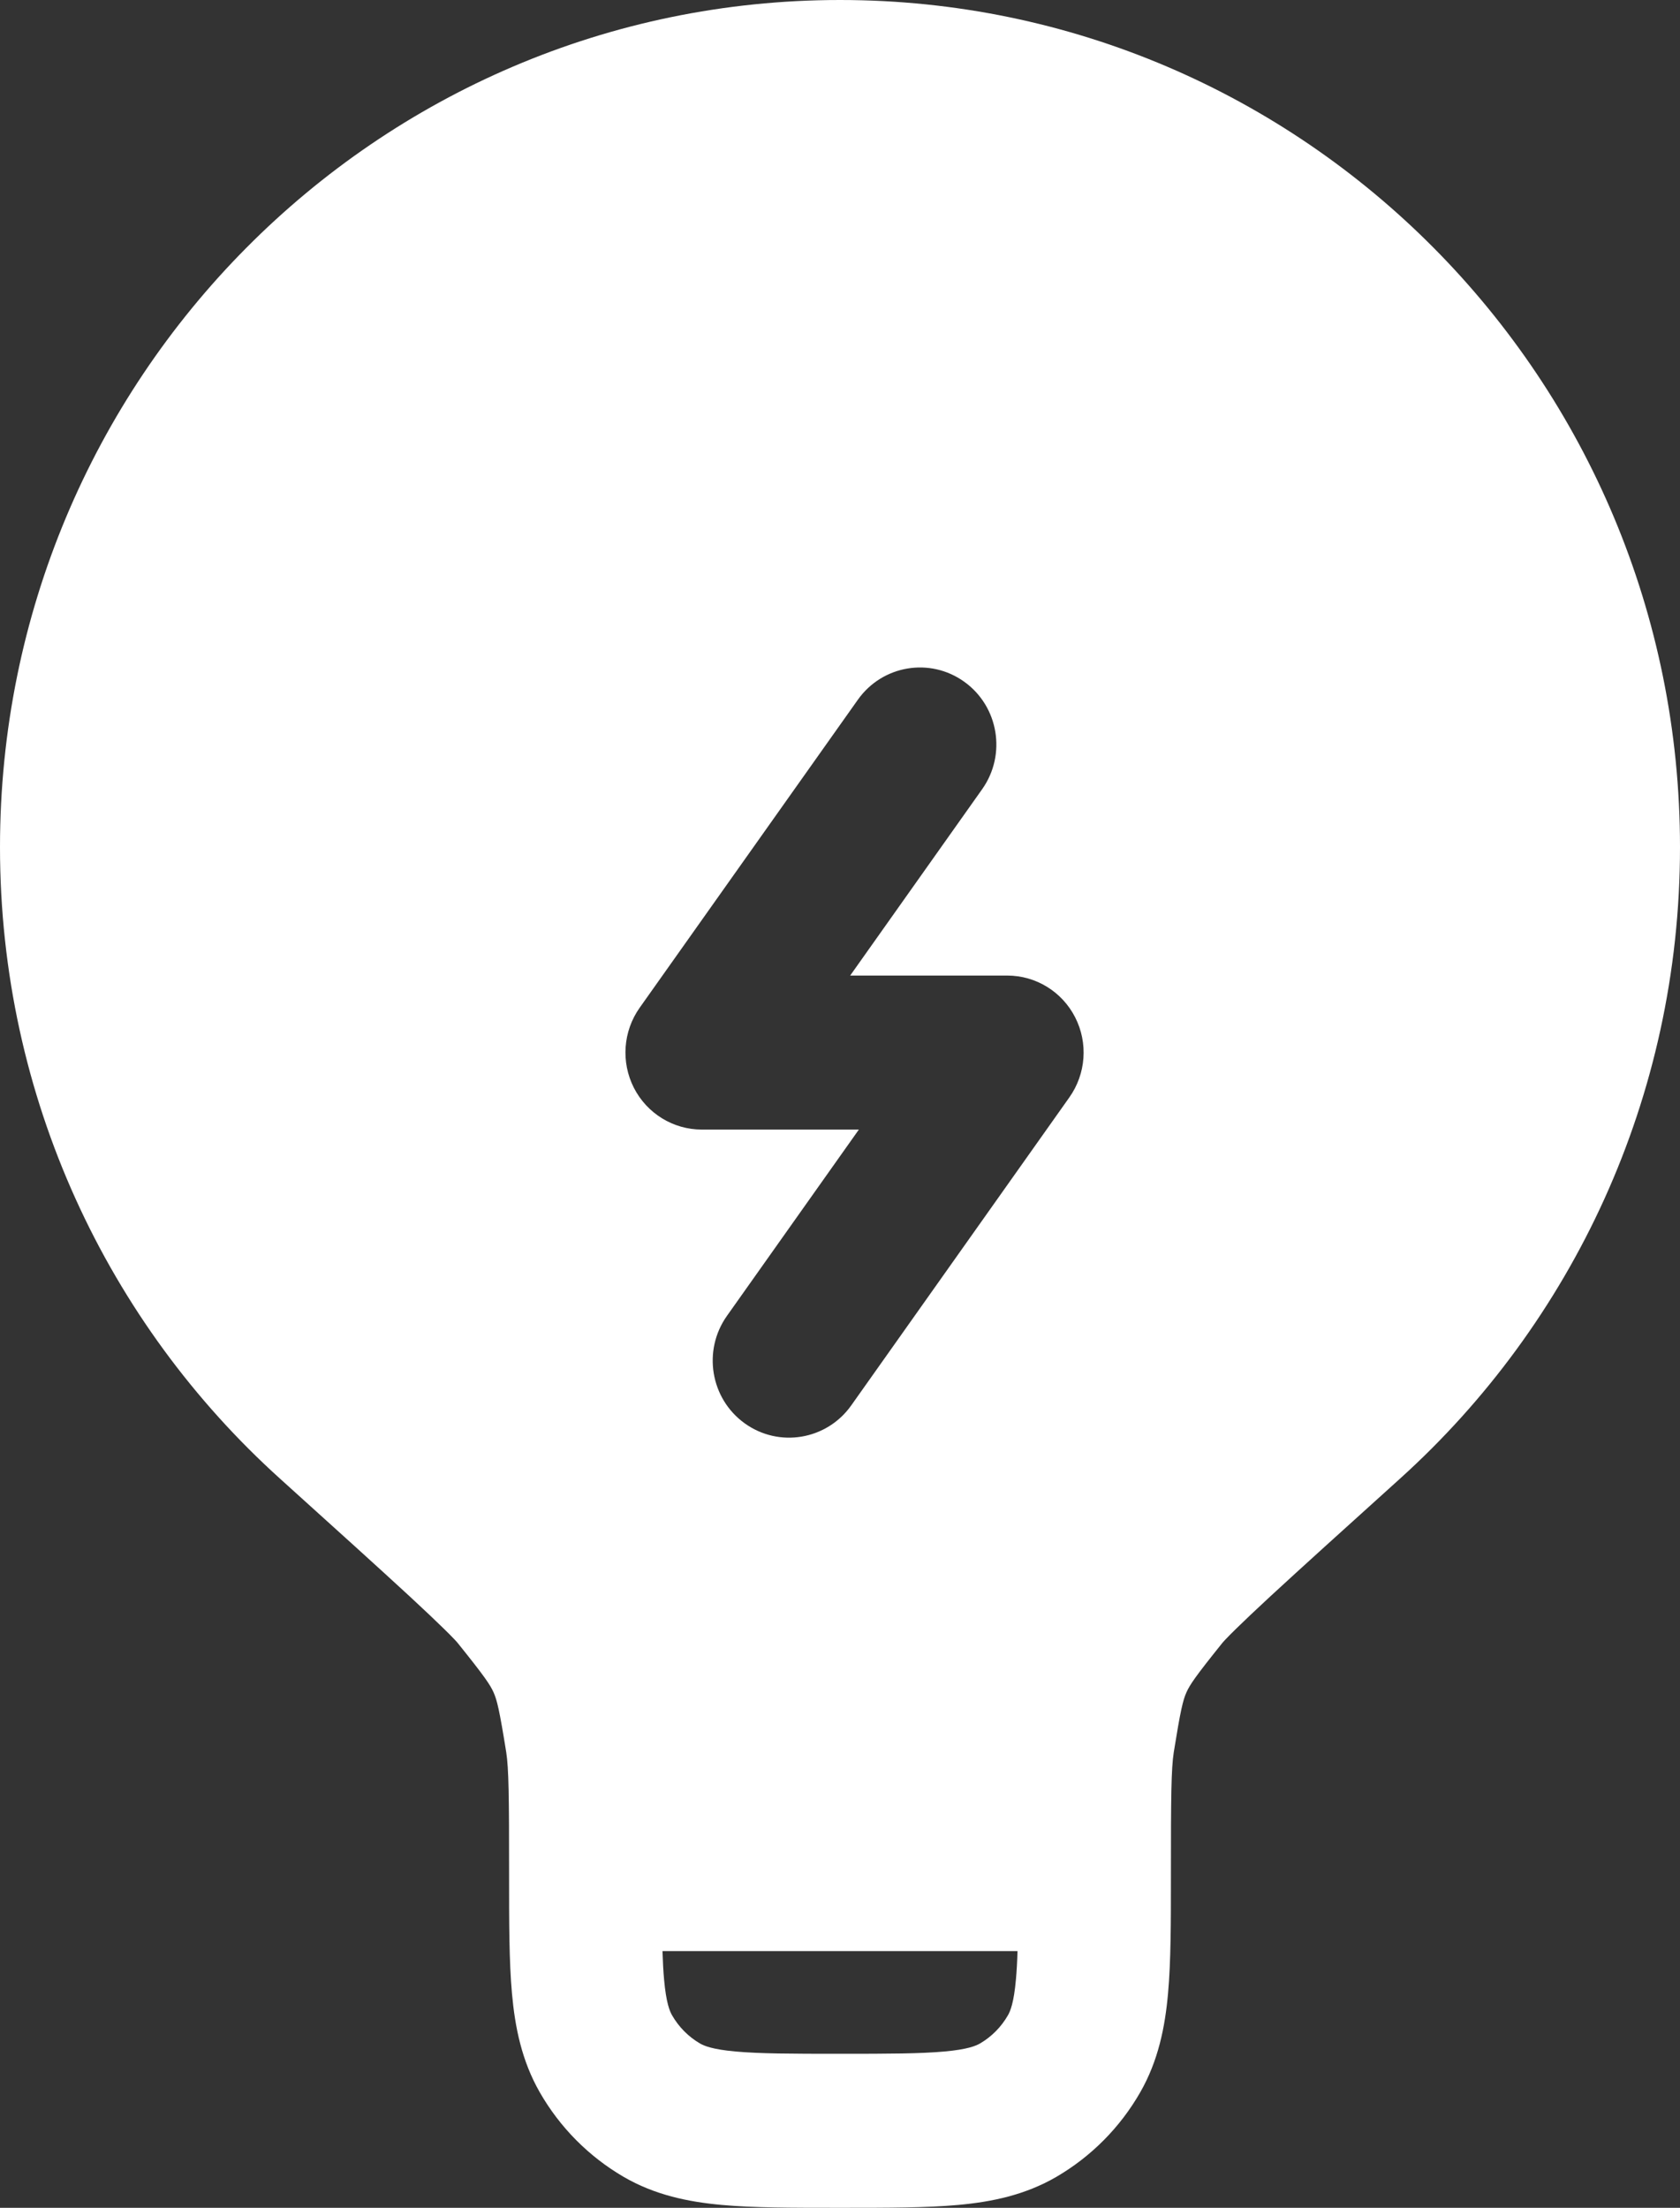 <svg width="35" height="46" viewBox="0 0 35 46" fill="none" xmlns="http://www.w3.org/2000/svg">
<rect x="0" y="0" width="35" height="46" fill="#333333" stroke="none"/>
<path fill-rule="evenodd" clip-rule="evenodd" d="M17.5 0C7.835 0 0 7.903 0 17.651C0 22.878 2.254 27.575 5.83 30.805C7.022 31.881 7.905 32.679 8.531 33.257C8.844 33.547 9.083 33.773 9.259 33.946C9.347 34.033 9.415 34.101 9.465 34.154C9.49 34.18 9.508 34.201 9.522 34.216C9.535 34.231 9.541 34.239 9.541 34.239C10.093 34.926 10.213 35.103 10.284 35.264C10.355 35.424 10.406 35.632 10.546 36.505C10.6 36.85 10.606 37.44 10.606 39.047L10.606 39.115C10.606 40.056 10.606 40.868 10.666 41.534C10.729 42.238 10.869 42.936 11.245 43.593C11.664 44.325 12.267 44.932 12.992 45.355C13.644 45.734 14.335 45.876 15.034 45.94C15.694 46 16.499 46 17.432 46H17.568C18.501 46 19.306 46 19.966 45.94C20.665 45.876 21.356 45.734 22.008 45.355C22.733 44.932 23.336 44.325 23.755 43.593C24.131 42.936 24.271 42.238 24.334 41.534C24.394 40.868 24.394 40.056 24.394 39.115V39.047C24.394 37.44 24.4 36.85 24.454 36.505C24.594 35.632 24.645 35.424 24.716 35.264C24.787 35.103 24.907 34.926 25.459 34.239C25.459 34.239 25.464 34.232 25.478 34.216C25.492 34.201 25.51 34.18 25.535 34.154C25.585 34.101 25.653 34.033 25.741 33.946C25.917 33.773 26.156 33.547 26.469 33.257C27.095 32.679 27.978 31.881 29.17 30.805C32.746 27.575 35 22.878 35 17.651C35 7.903 27.165 0 17.5 0ZM21.198 40.651H13.802C13.809 40.874 13.819 41.069 13.835 41.244C13.878 41.726 13.951 41.901 14.001 41.988C14.141 42.232 14.341 42.435 14.583 42.576C14.67 42.626 14.843 42.7 15.321 42.743C15.82 42.789 16.48 42.791 17.5 42.791C18.52 42.791 19.18 42.789 19.679 42.743C20.157 42.7 20.33 42.626 20.417 42.576C20.659 42.435 20.859 42.232 20.999 41.988C21.049 41.901 21.122 41.726 21.165 41.244C21.181 41.069 21.192 40.874 21.198 40.651ZM20.091 14.206C20.806 14.721 20.972 15.723 20.461 16.444L17.712 20.326H20.985C21.581 20.326 22.127 20.662 22.399 21.196C22.672 21.73 22.625 22.374 22.279 22.863L17.734 29.282C17.223 30.003 16.229 30.17 15.514 29.655C14.799 29.14 14.634 28.137 15.145 27.416L17.893 23.535H14.621C14.025 23.535 13.479 23.199 13.206 22.665C12.934 22.13 12.98 21.487 13.326 20.997L17.872 14.579C18.383 13.858 19.376 13.691 20.091 14.206Z" fill="white"/>
</svg>
